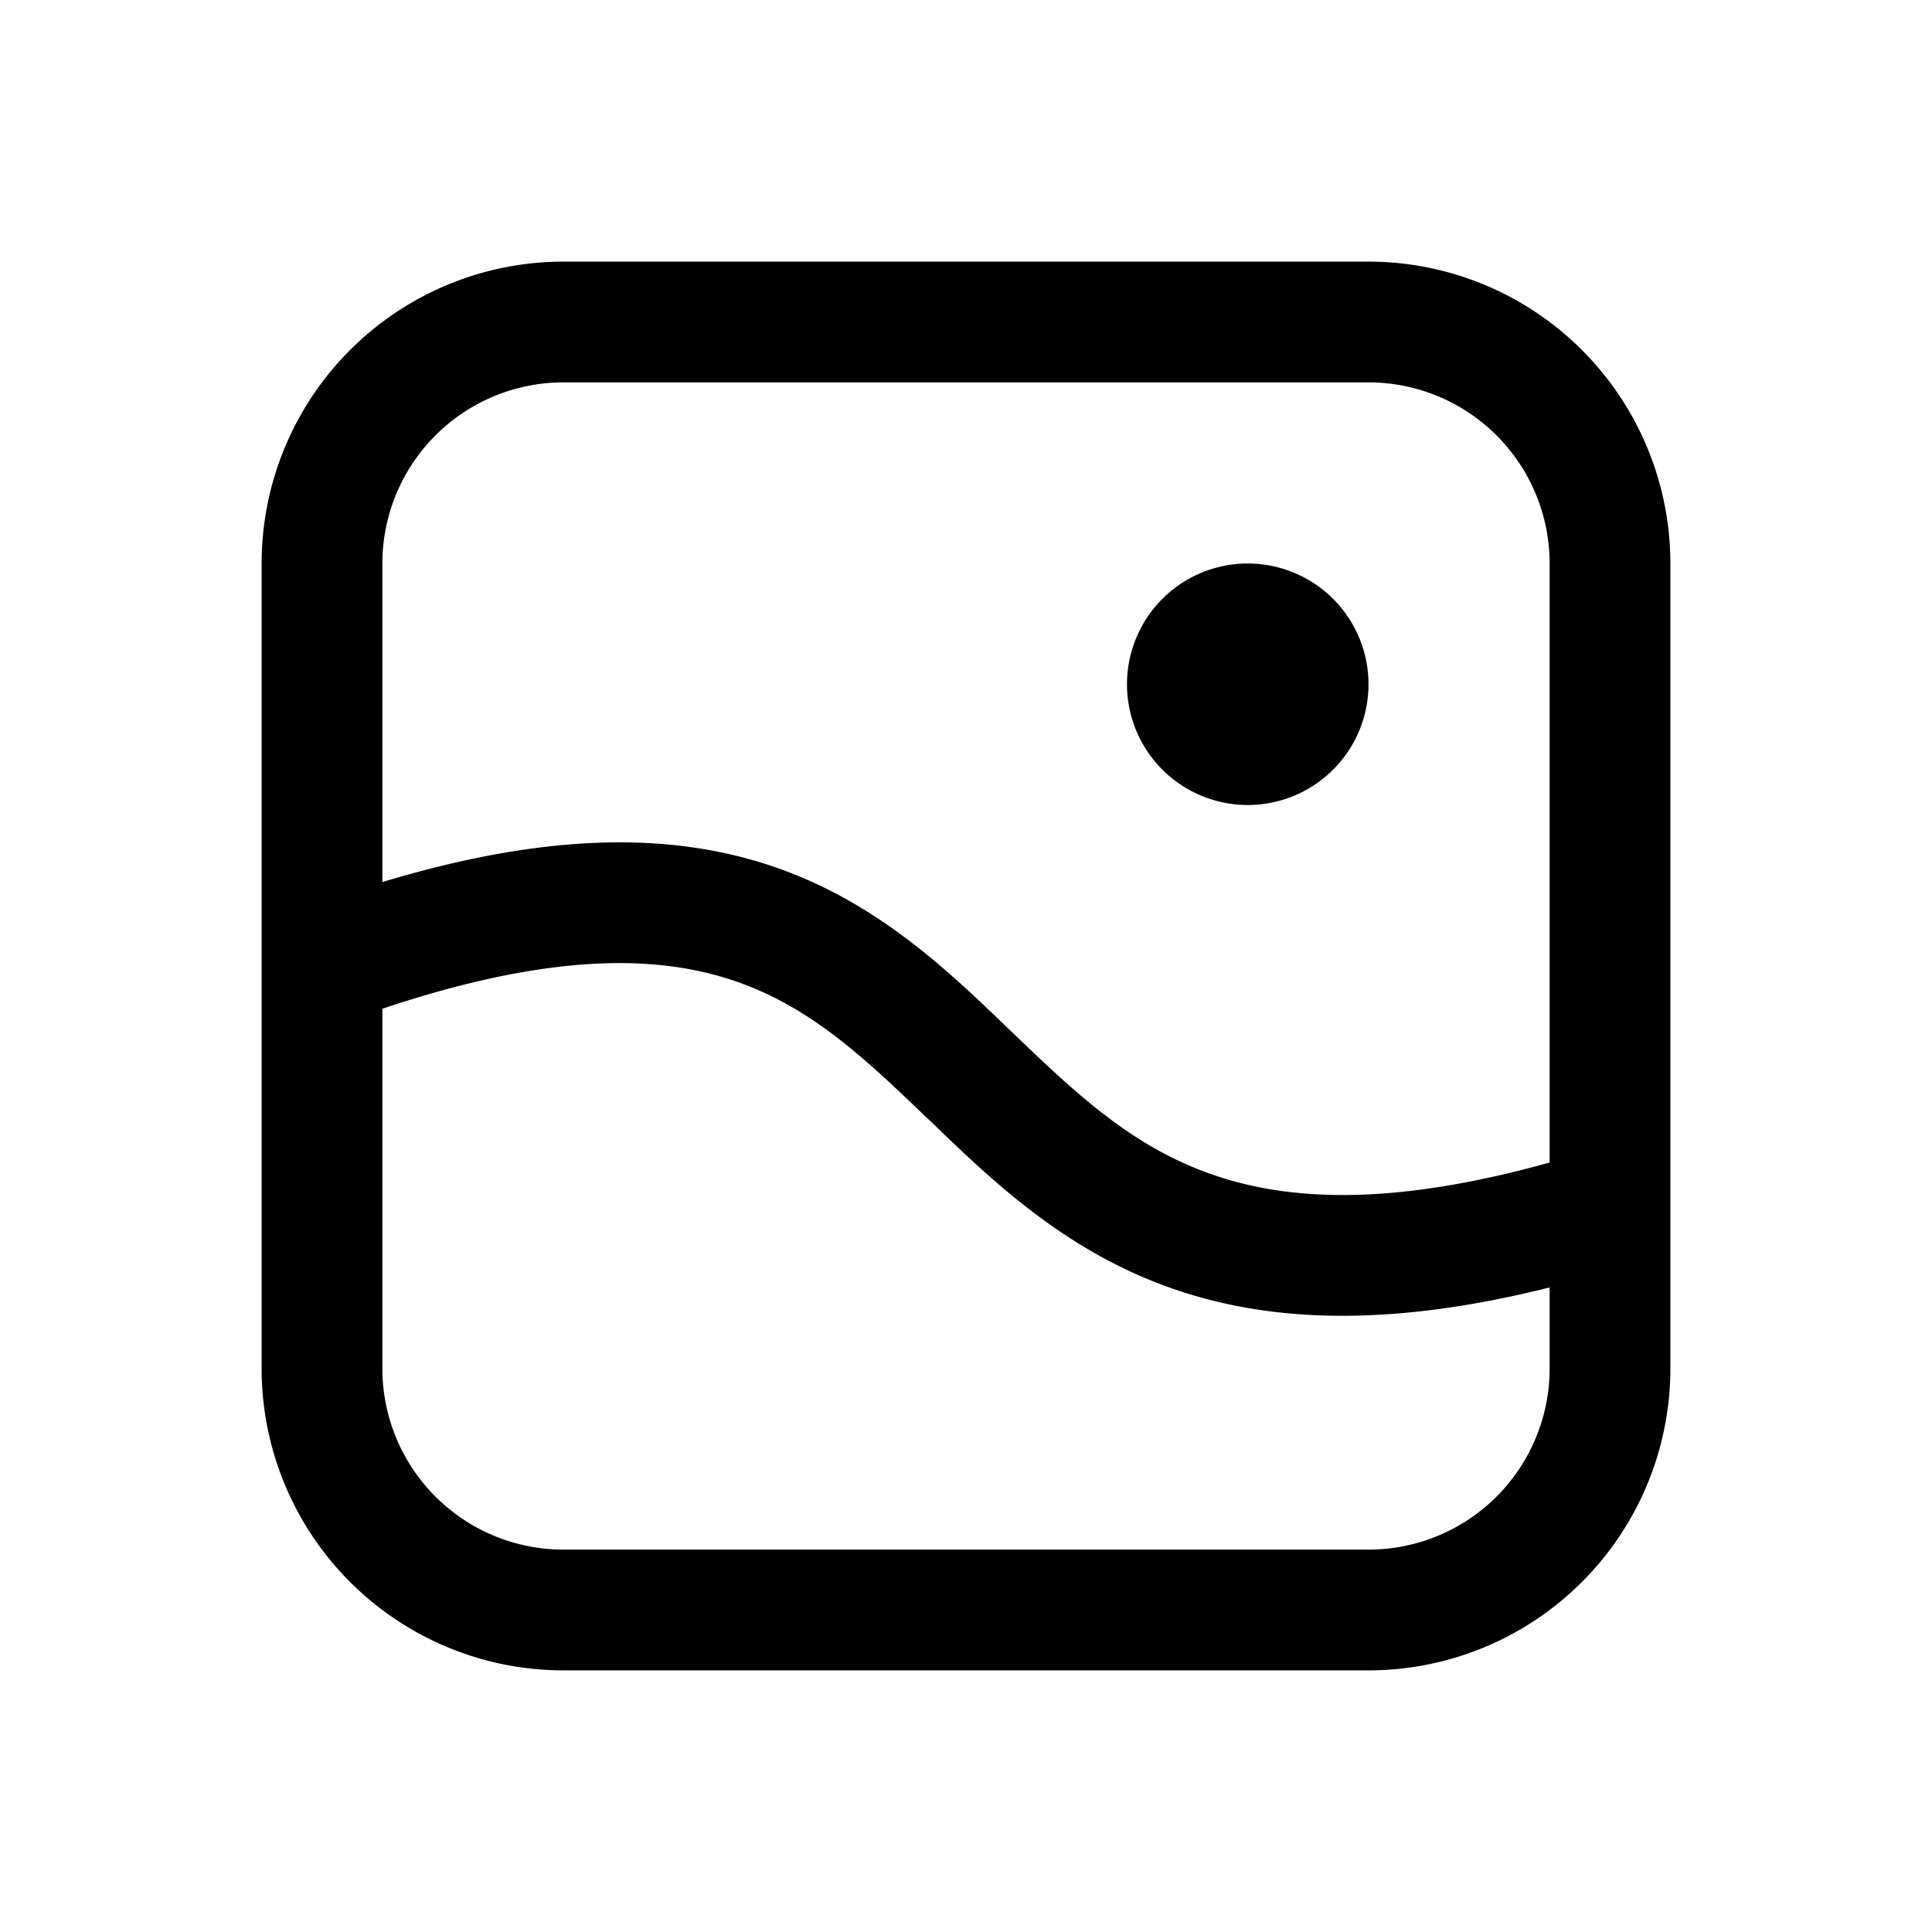 <svg xmlns="http://www.w3.org/2000/svg" viewBox="0 0 24 24"><path d="M15.5 10a1.5 1.5 0 1 0 0-3 1.5 1.5 0 0 0 0 3"/><path fill-rule="evenodd" d="M3.25 7A3.75 3.75 0 0 1 7 3.25h10A3.75 3.75 0 0 1 20.75 7v10A3.75 3.75 0 0 1 17 20.75H7A3.75 3.75 0 0 1 3.25 17zM7 4.75A2.25 2.25 0 0 0 4.75 7v3.957c1.947-.587 3.42-.617 4.632-.263 1.402.41 2.334 1.305 3.138 2.078l.003.003c.829.796 1.528 1.469 2.55 1.82.922.318 2.2.398 4.177-.154V7A2.25 2.25 0 0 0 17 4.75zM4.75 17v-4.469c2.006-.672 3.292-.666 4.212-.397 1.004.293 1.697.93 2.518 1.72l.08.075c.777.75 1.686 1.624 3.024 2.085 1.212.417 2.694.473 4.666-.021V17A2.25 2.25 0 0 1 17 19.25H7A2.25 2.25 0 0 1 4.75 17" clip-rule="evenodd"/></svg>